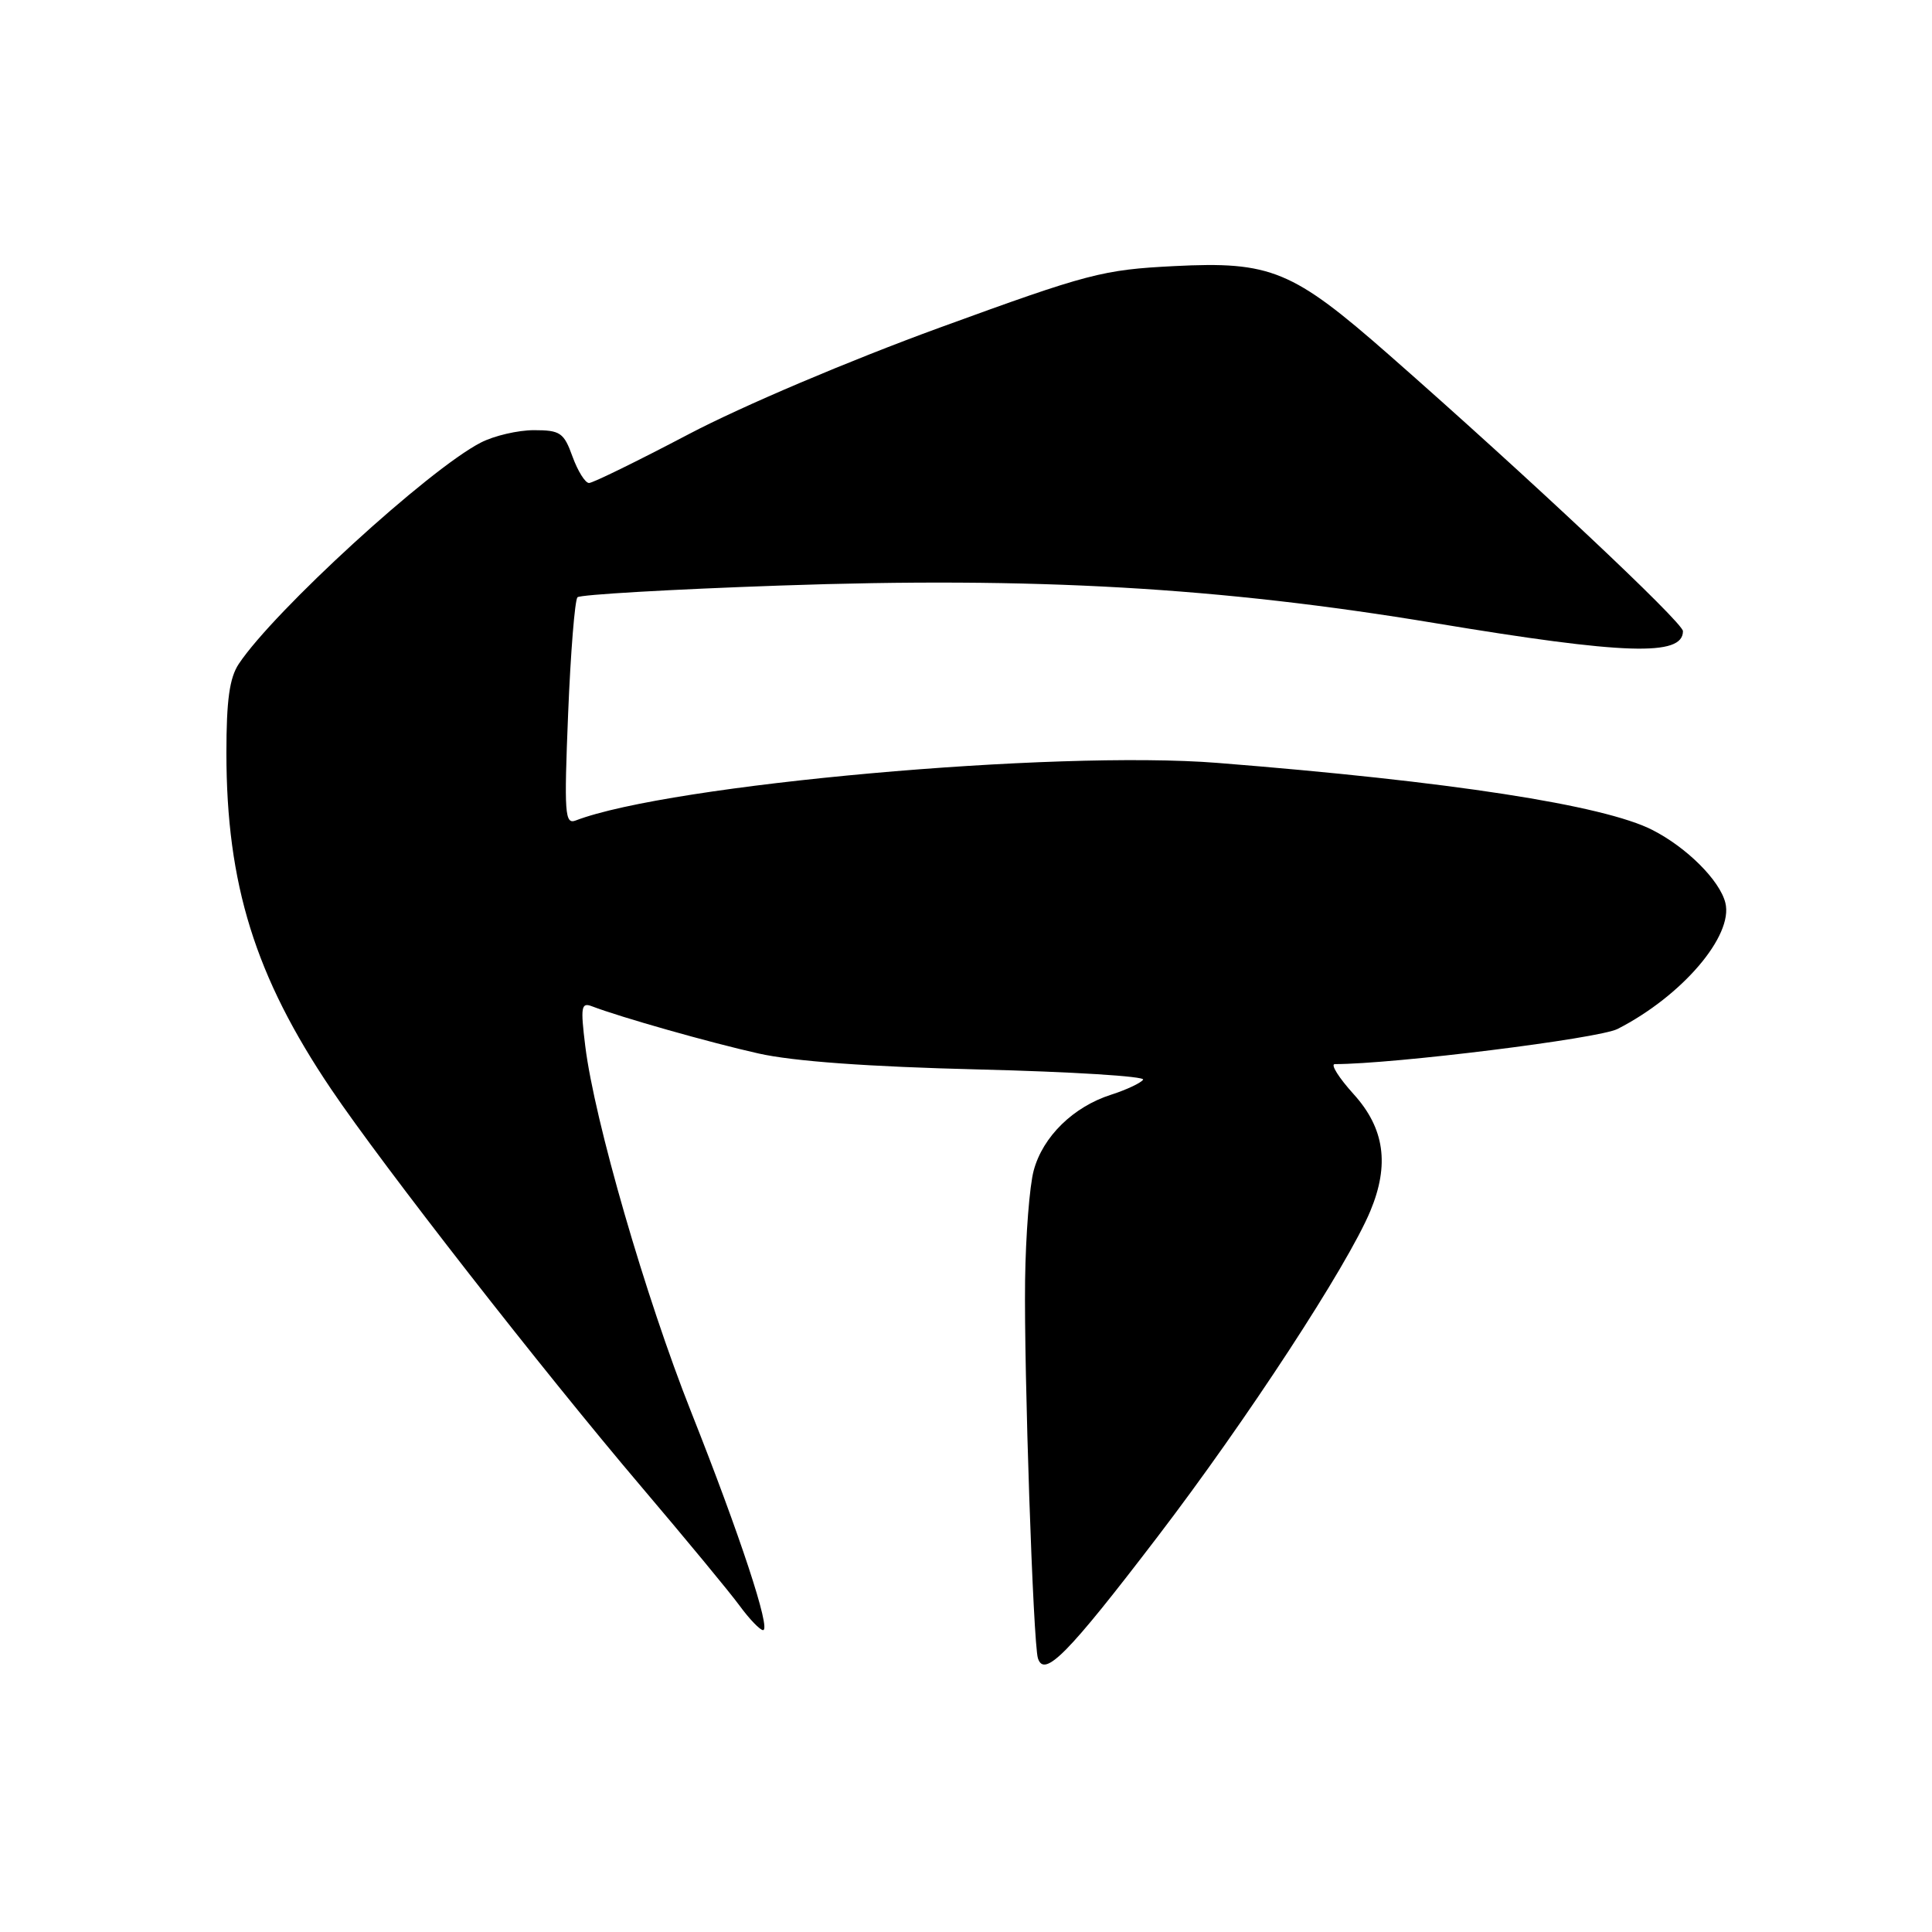 <?xml version="1.0" encoding="UTF-8" standalone="no"?>
<!DOCTYPE svg PUBLIC "-//W3C//DTD SVG 1.1//EN" "http://www.w3.org/Graphics/SVG/1.1/DTD/svg11.dtd" >
<svg xmlns="http://www.w3.org/2000/svg" xmlns:xlink="http://www.w3.org/1999/xlink" version="1.1" viewBox="0 0 256 256">
 <g >
 <path fill="currentColor"
d=" M 153.38 203.63 C 165.18 188.19 178.55 167.72 181.57 160.48 C 184.14 154.33 183.46 149.51 179.38 145.00 C 177.39 142.80 176.26 141.00 176.87 141.00 C 184.67 141.00 211.84 137.62 214.34 136.34 C 222.89 131.97 229.71 123.98 228.62 119.63 C 227.88 116.66 223.51 112.30 218.96 109.98 C 212.48 106.67 192.11 103.53 161.34 101.09 C 139.74 99.37 88.71 103.95 76.28 108.72 C 74.84 109.27 74.74 107.83 75.28 94.56 C 75.61 86.44 76.17 79.50 76.52 79.14 C 76.87 78.79 88.94 78.09 103.33 77.59 C 137.02 76.41 161.59 77.82 190.17 82.57 C 215.32 86.75 223.00 86.99 223.00 83.63 C 223.00 82.48 202.50 63.22 184.04 47.01 C 171.26 35.79 168.41 34.61 155.58 35.26 C 146.10 35.74 144.24 36.22 124.52 43.41 C 112.46 47.81 98.33 53.81 91.26 57.53 C 84.49 61.09 78.55 64.00 78.05 64.00 C 77.54 64.00 76.56 62.42 75.86 60.50 C 74.72 57.33 74.24 57.00 70.75 57.00 C 68.63 57.00 65.46 57.74 63.70 58.65 C 56.79 62.21 36.33 80.93 31.64 87.97 C 30.41 89.82 30.00 92.79 30.00 99.76 C 30.00 117.17 33.81 129.40 43.88 144.32 C 50.71 154.45 71.91 181.62 84.98 197.00 C 90.82 203.88 96.68 210.96 97.99 212.75 C 99.30 214.54 100.71 216.00 101.11 216.00 C 102.20 216.00 98.05 203.40 91.58 187.09 C 85.53 171.85 78.76 148.44 77.55 138.61 C 76.91 133.41 77.01 132.79 78.44 133.34 C 82.26 134.80 94.03 138.14 100.50 139.59 C 105.12 140.63 115.05 141.35 129.73 141.71 C 141.96 142.01 151.74 142.62 151.47 143.06 C 151.19 143.49 149.29 144.39 147.24 145.05 C 142.22 146.65 138.18 150.60 136.97 155.10 C 136.42 157.14 135.91 163.68 135.83 169.65 C 135.67 181.51 136.90 217.76 137.53 219.73 C 138.37 222.37 141.50 219.18 153.38 203.63 Z "/>
</g>
</svg>